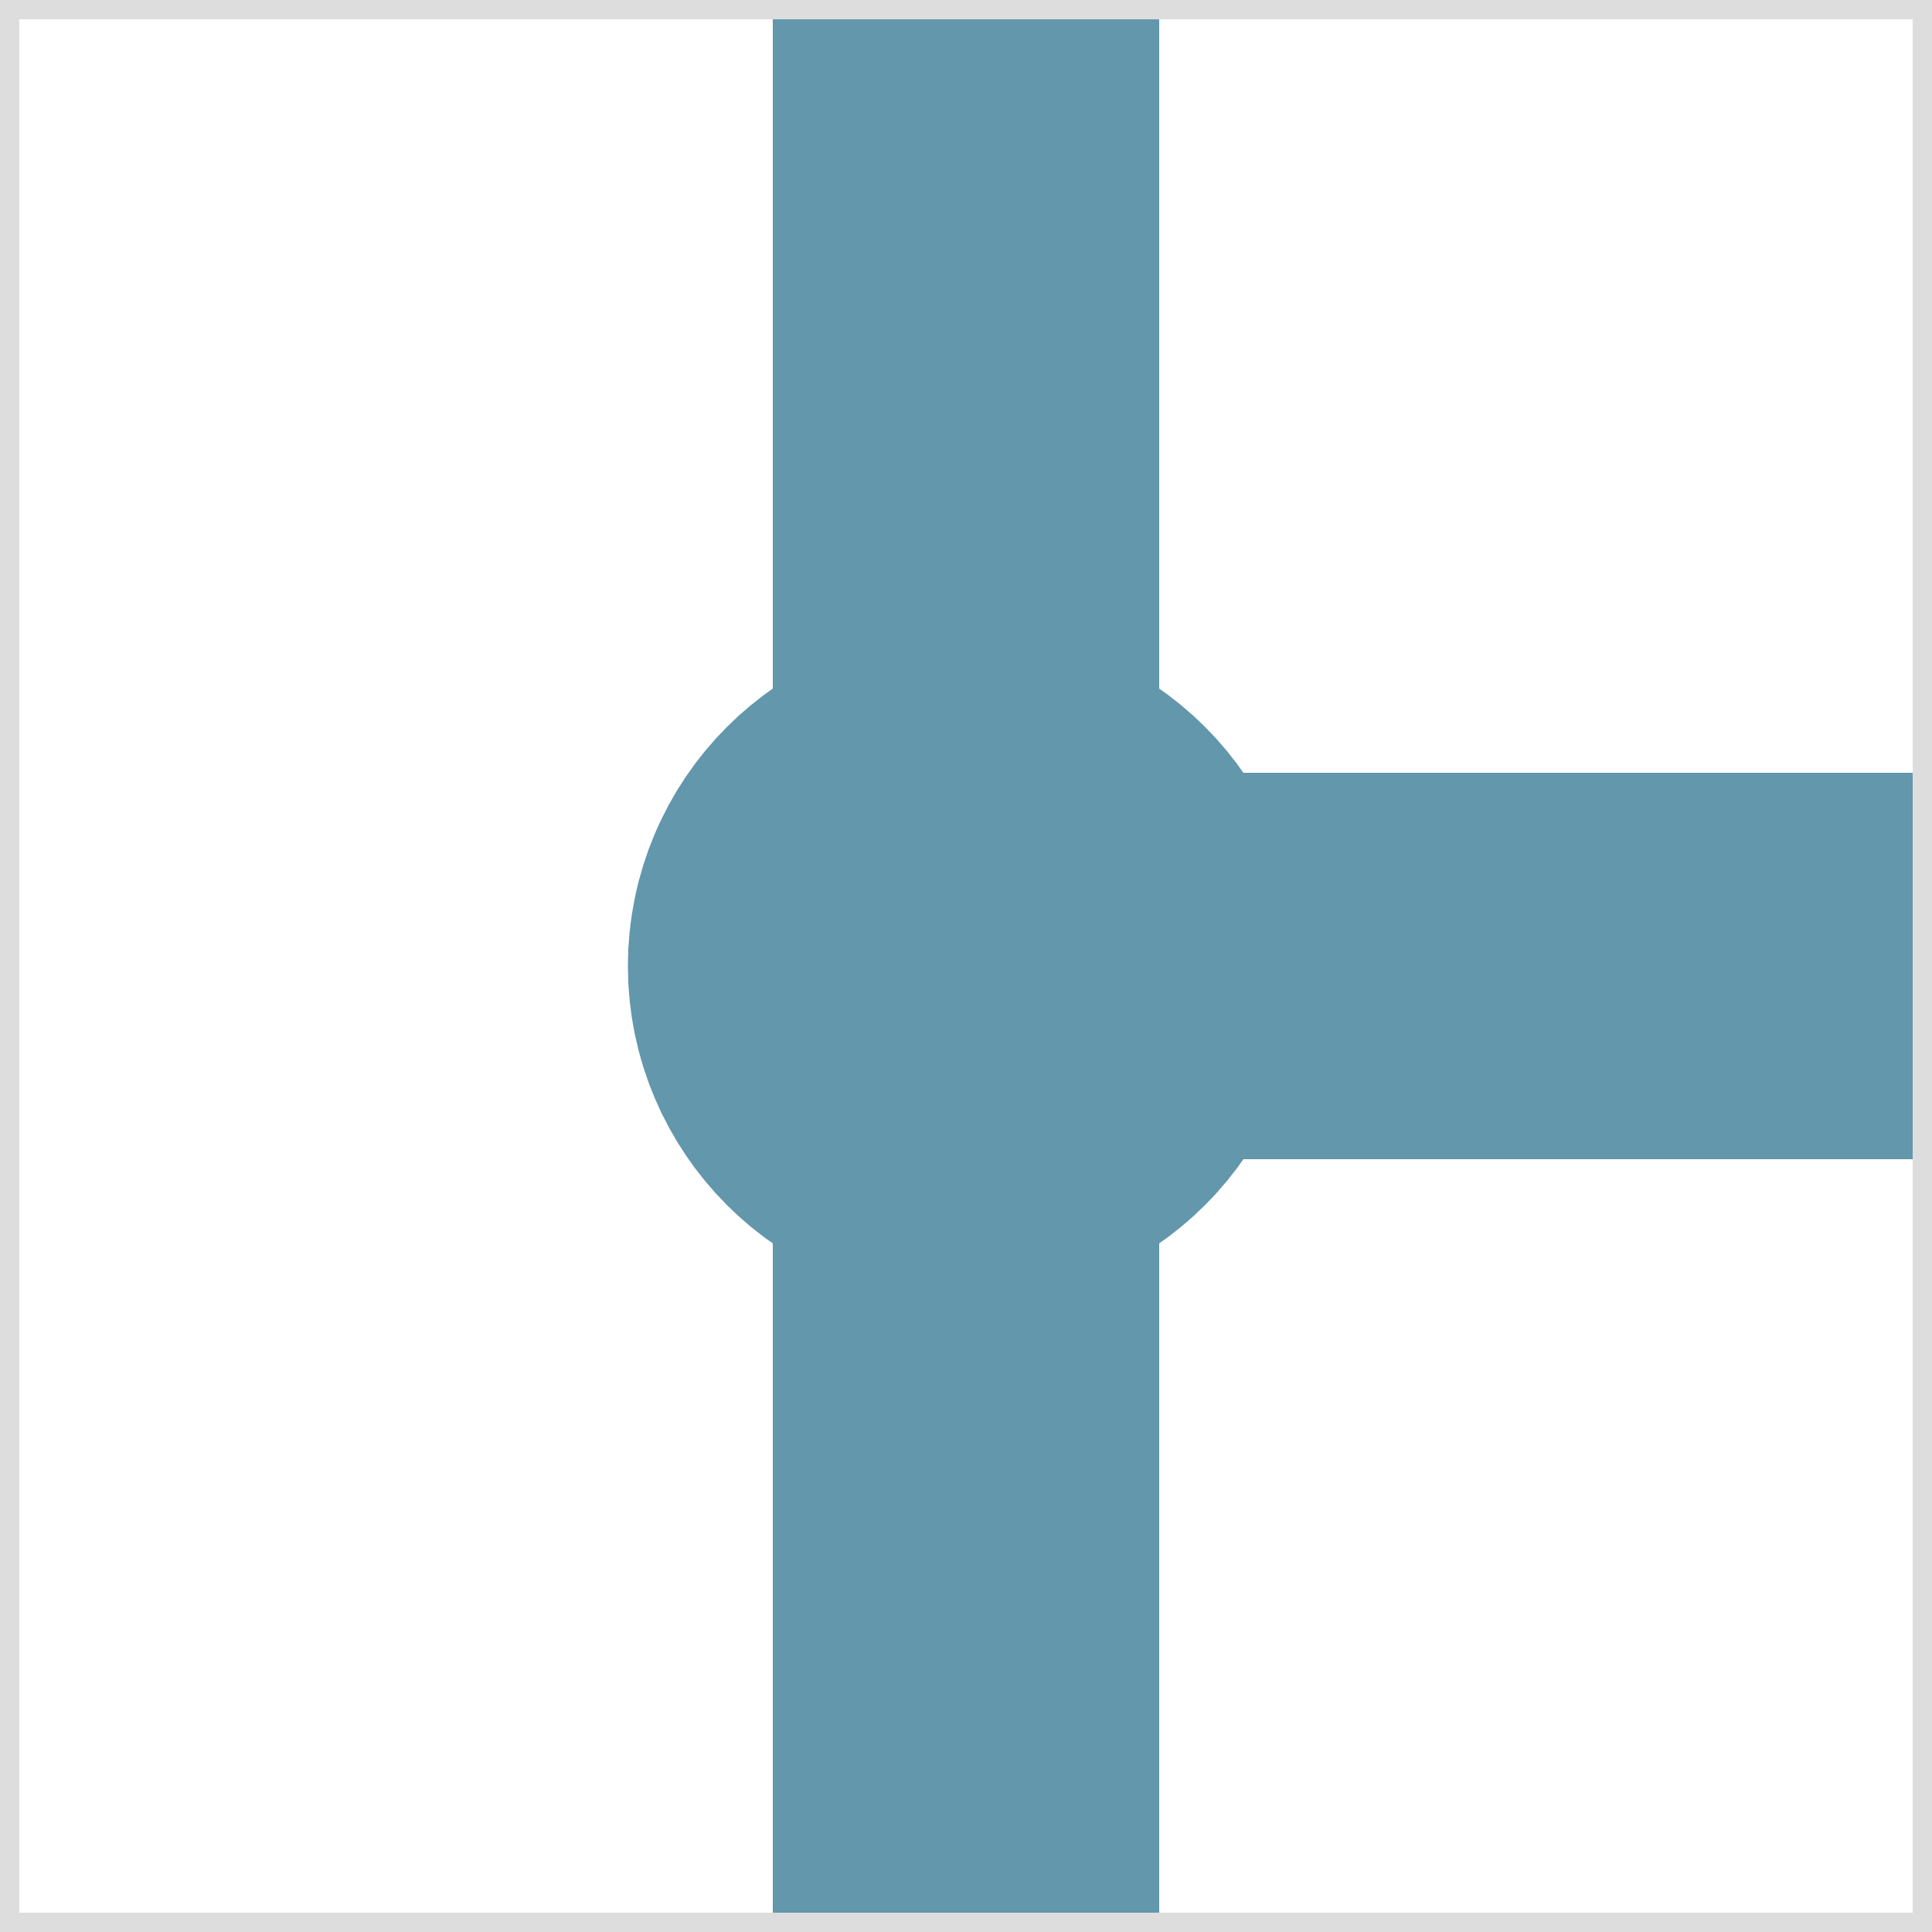 <svg version="1.1"
     xmlns="http://www.w3.org/2000/svg"
     height="100" width="100">
    <line x1="50" y1="0" x2="50" y2="50" style="stroke:rgba(98,151,172,255);stroke-width:20" />
    <line x1="50" y1="50" x2="100" y2="50" style="stroke:rgba(98,151,172,255);stroke-width:20" />
    <line x1="50" y1="100" x2="50" y2="50" style="stroke:rgba(98,151,172,255);stroke-width:20" />
    <circle cx="50" cy="50" r="5" style="stroke:rgba(98,151,172,255);stroke-width:25;fill:rgba(98,151,172,255)" />
    <rect width="100" height="100" style="fill:none;stroke-width:2;stroke:rgb(221,221,221)" />
</svg>